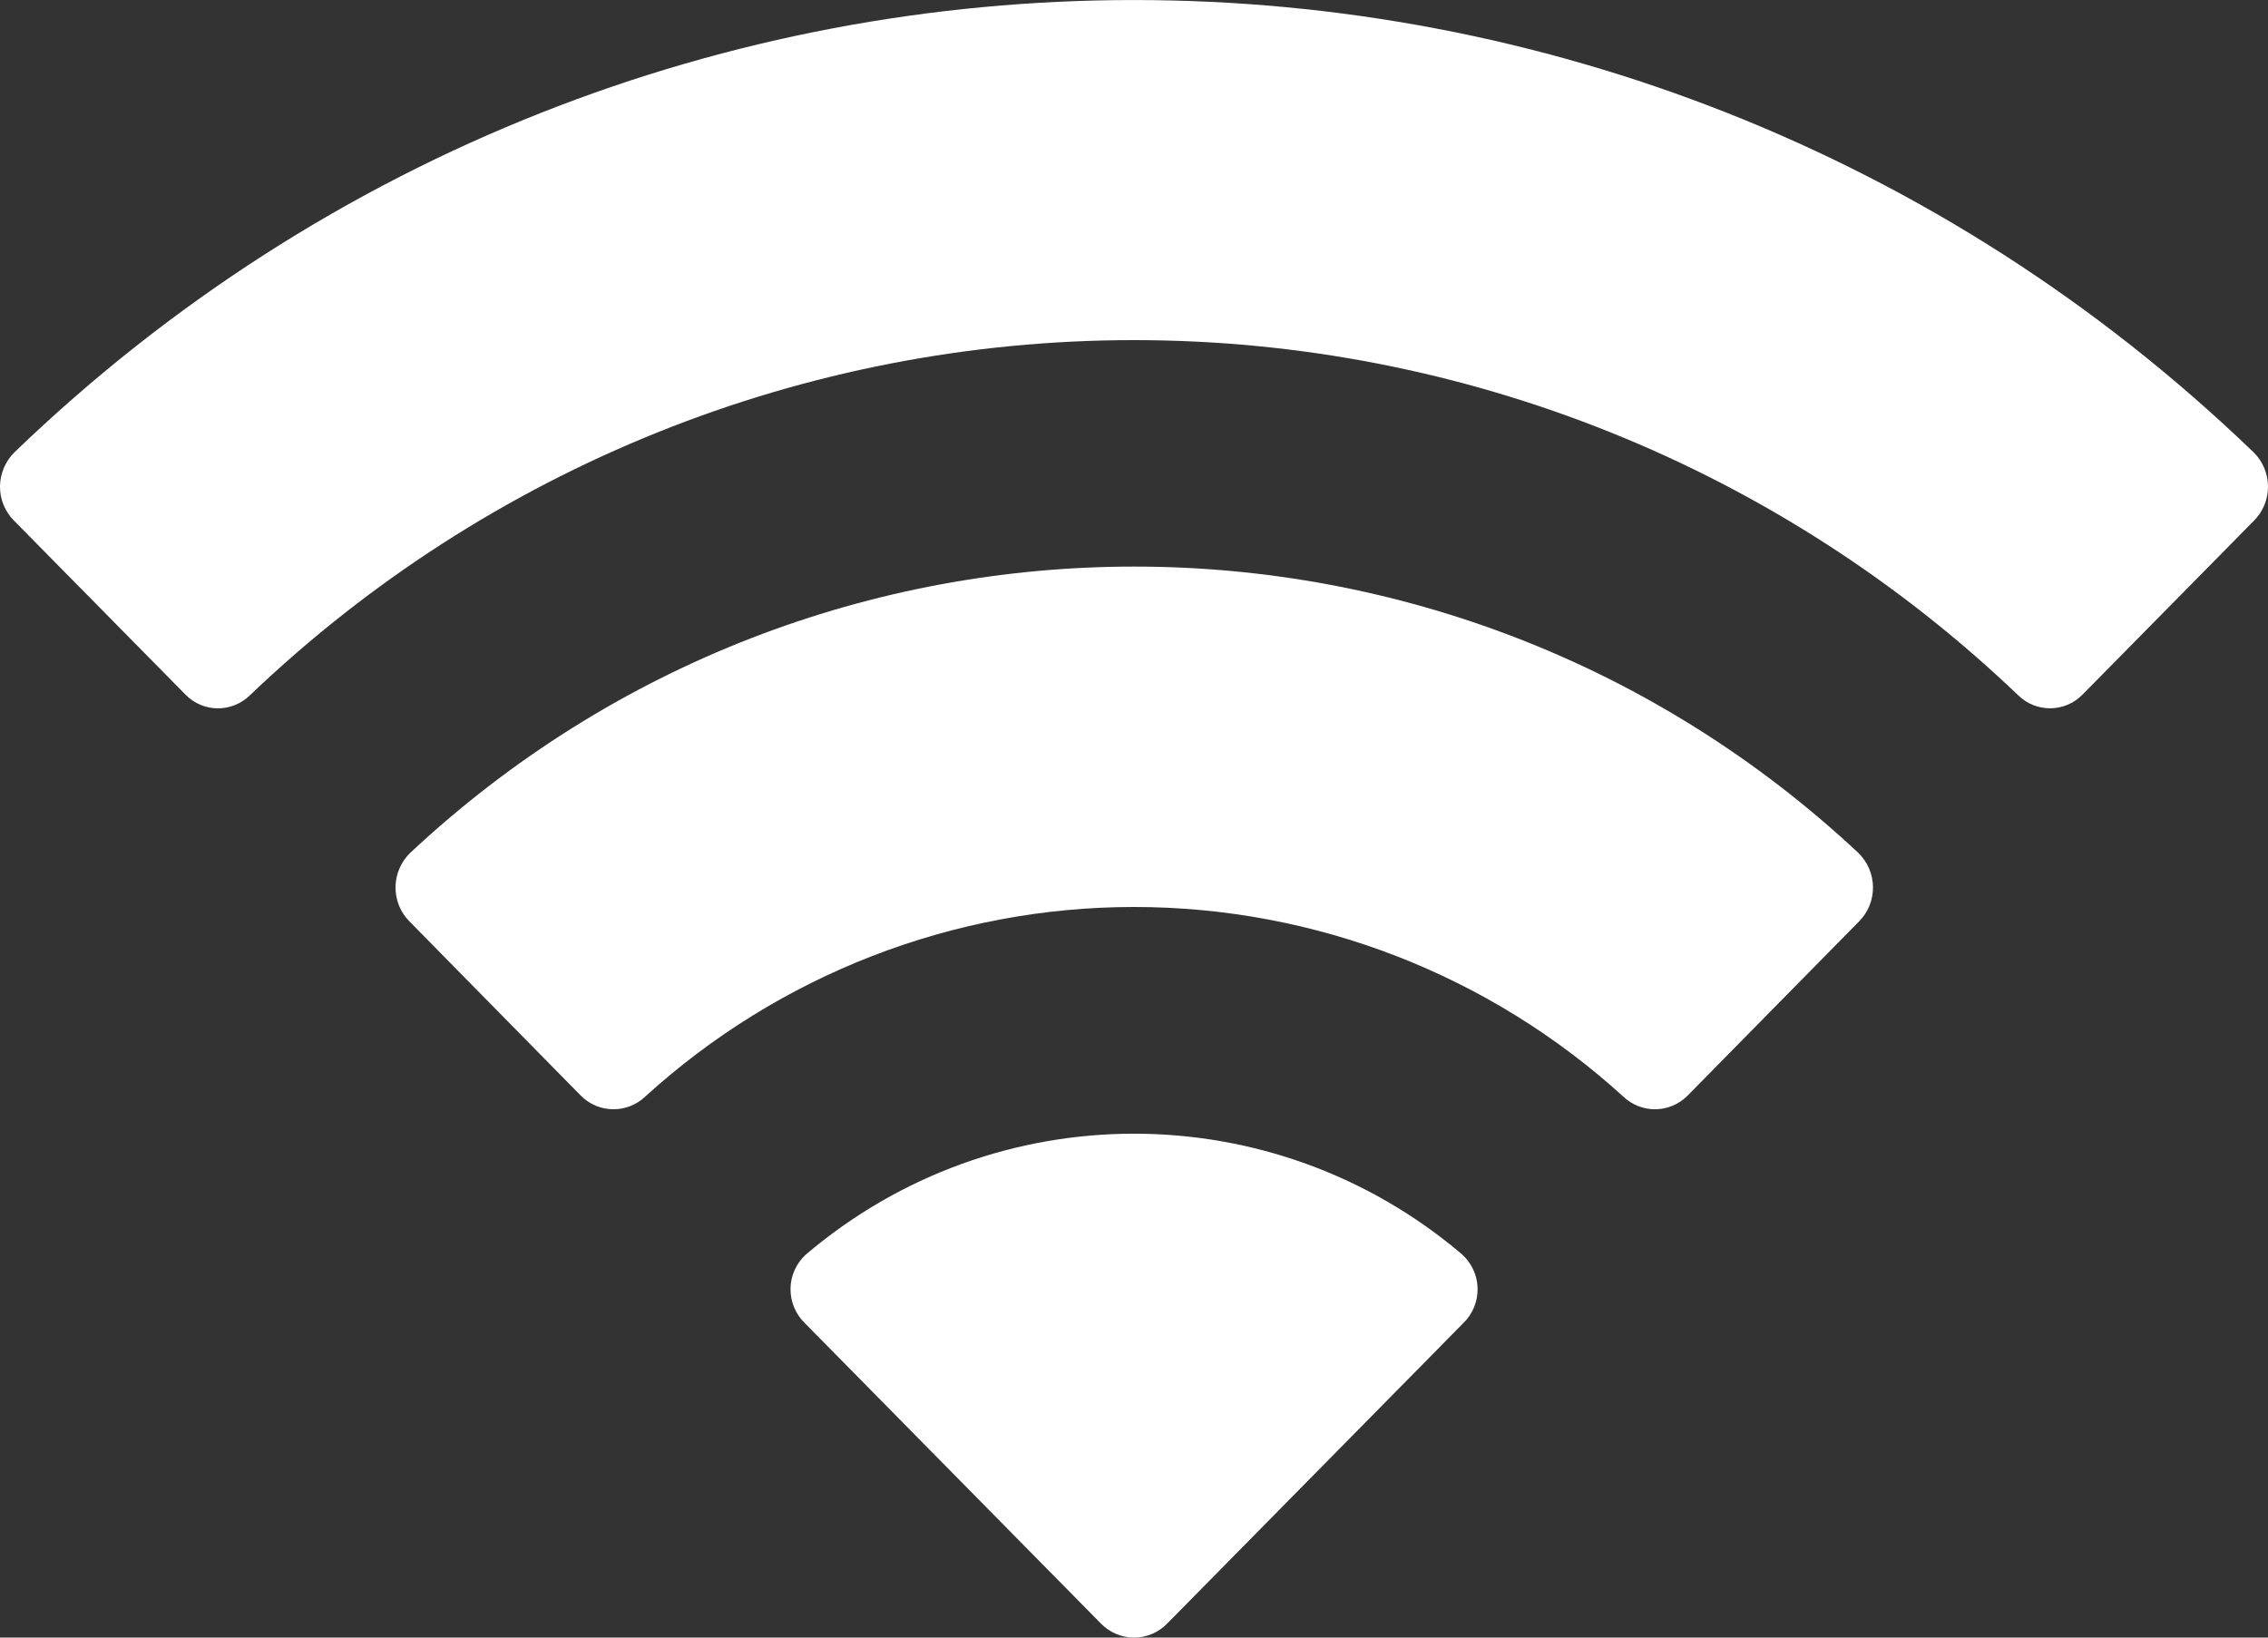 <svg xmlns="http://www.w3.org/2000/svg" width="18" height="13" fill="none" viewBox="0 0 18 13"><rect x="0" y="0" width="18" height="13" fill="#333333" stroke="none"/><path fill="#fff" d="M9 2.7C11.612 2.7 14.124 3.709 16.017 5.519C16.159 5.659 16.387 5.657 16.527 5.515L17.89 4.132C17.961 4.06 18.001 3.963 18 3.861C17.999 3.76 17.959 3.663 17.887 3.592C12.919 -1.197 5.081 -1.197 0.113 3.592C0.042 3.663 0.001 3.76 8.9596e-06 3.861C-0.001 3.963 0.039 4.06 0.11 4.132L1.473 5.515C1.613 5.658 1.841 5.659 1.984 5.519C3.877 3.709 6.389 2.7 9 2.7ZM9 7.2C10.435 7.2 11.819 7.736 12.883 8.705C13.027 8.842 13.253 8.839 13.393 8.698L14.754 7.315C14.826 7.243 14.866 7.144 14.865 7.042C14.864 6.94 14.822 6.842 14.749 6.771C11.51 3.74 6.494 3.74 3.255 6.771C3.182 6.842 3.14 6.94 3.139 7.042C3.138 7.144 3.178 7.243 3.25 7.315L4.61 8.698C4.75 8.839 4.977 8.842 5.121 8.705C6.184 7.737 7.567 7.2 9 7.2ZM11.616 10.501C11.689 10.429 11.729 10.33 11.727 10.227C11.725 10.125 11.68 10.028 11.605 9.959C10.101 8.68 7.9 8.68 6.396 9.959C6.32 10.028 6.276 10.125 6.274 10.227C6.272 10.33 6.312 10.429 6.385 10.501L8.739 12.89C8.808 12.96 8.902 13 9 13C9.099 13 9.193 12.96 9.262 12.89L11.616 10.501Z"/></svg>